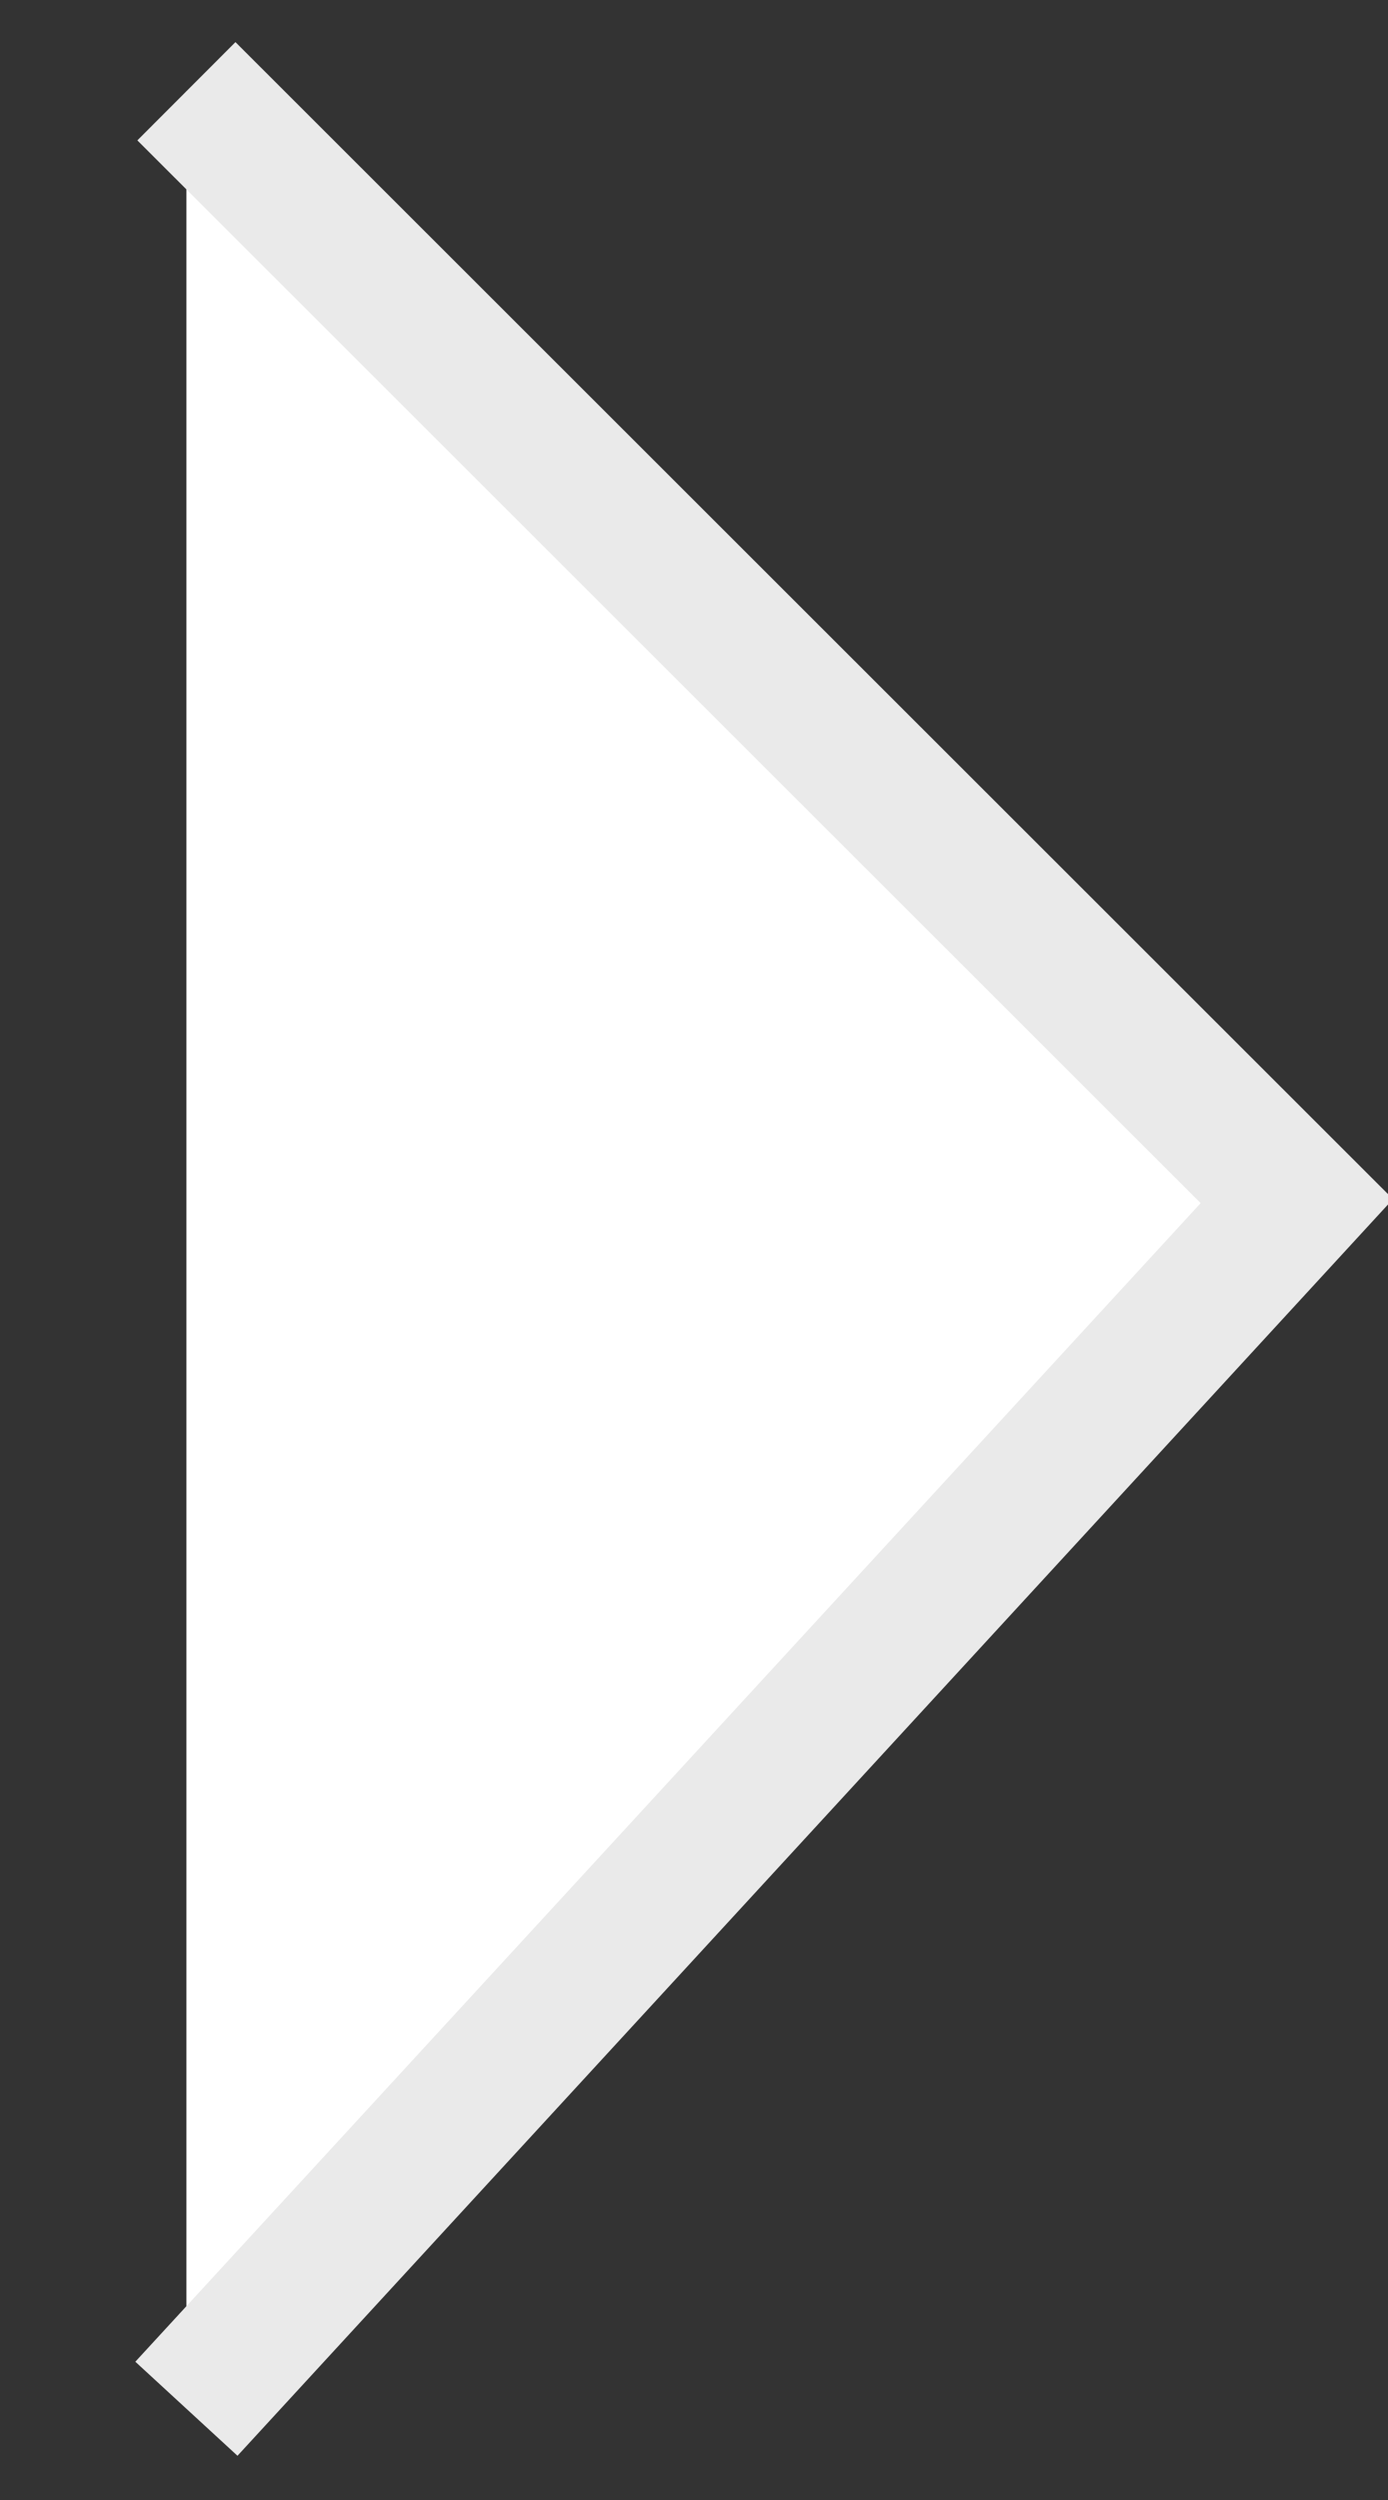 <svg height="18" viewBox="0 0 10 18" width="10" xmlns="http://www.w3.org/2000/svg"><rect x="0" y="0" width="10" height="18" fill="#333333" stroke="none"/><path d="m-4 13 8.695-8 7.991 8" fill="#fff" fill-rule="evenodd" stroke="#eaeaea" transform="matrix(0 -1 -1 0 14.343 13.343)"/></svg>